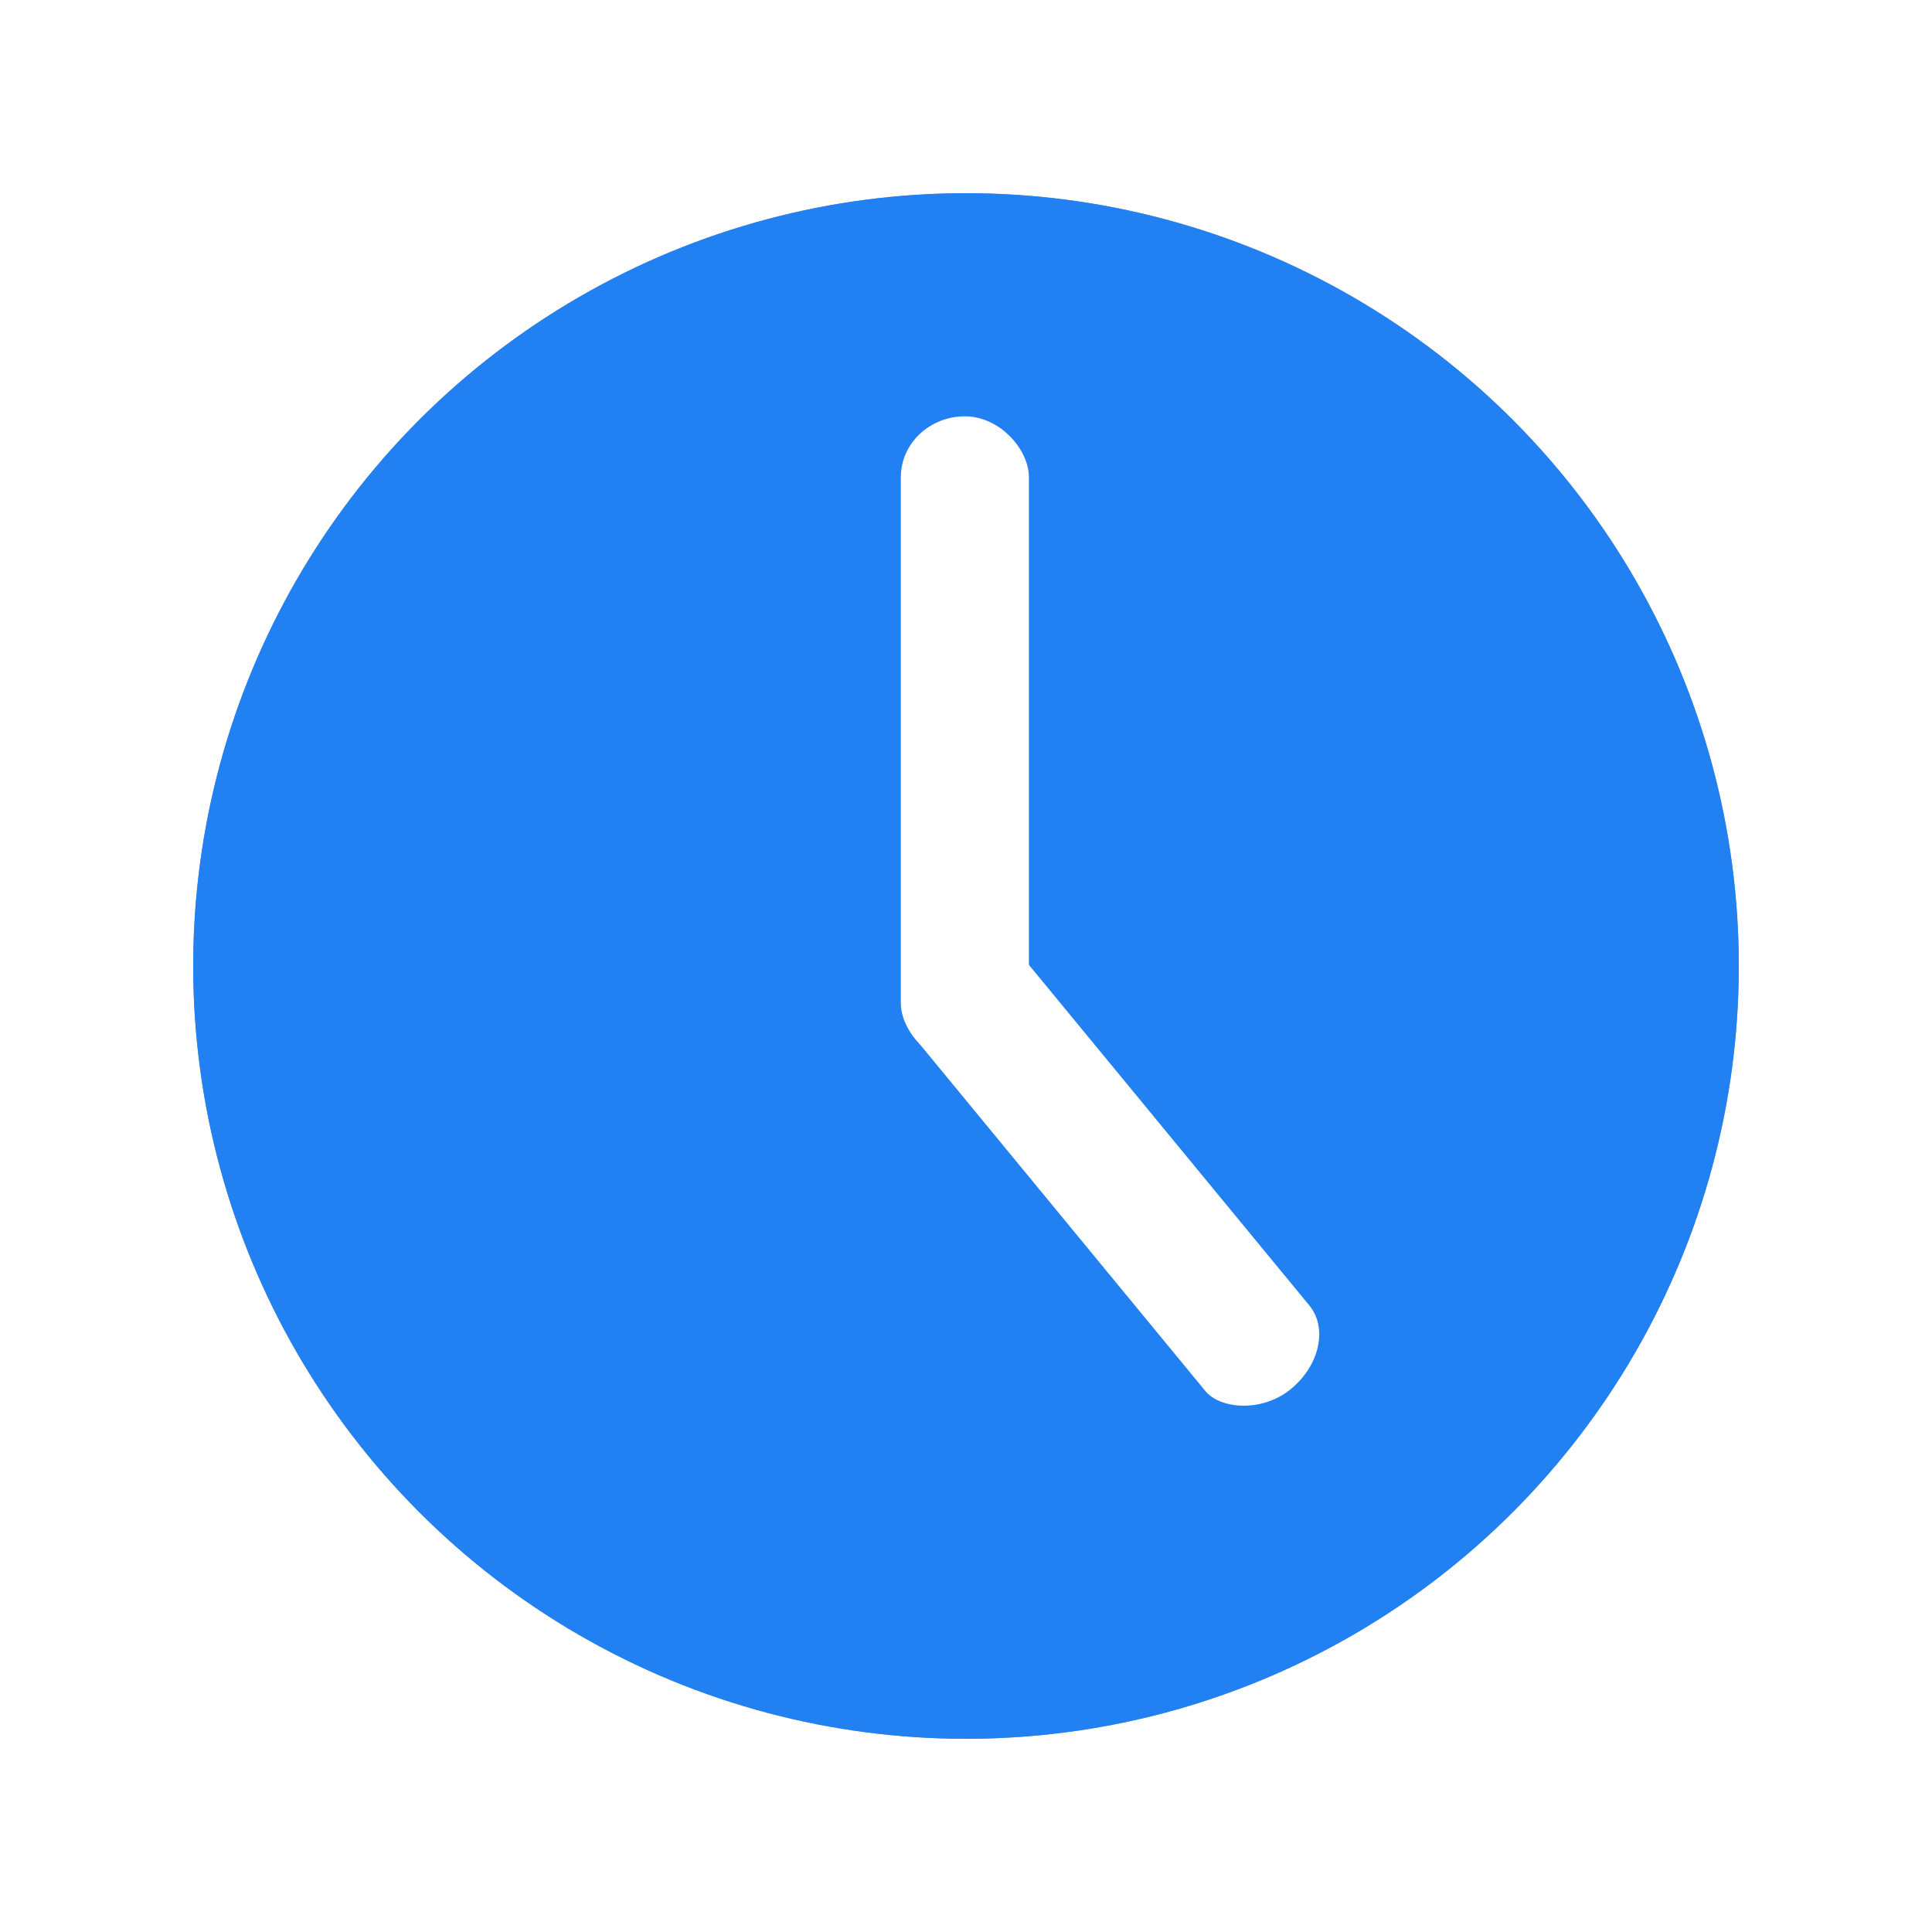 <?xml version="1.0" encoding="UTF-8" standalone="no"?>
<!-- Created with Inkscape (http://www.inkscape.org/) -->

<svg
   width="500"
   height="500"
   viewBox="0 0 132.292 132.292"
   version="1.1"
   id="svg5"
   inkscape:version="1.1.2 (b8e25be833, 2022-02-05)"
   sodipodi:docname="icon.svg"
   inkscape:export-filename="C:\Users\janbellenberg\Desktop\timetable\android\app\src\main\res\mipmap-mdpi\ic_launcher.png"
   inkscape:export-xdpi="9.2159996"
   inkscape:export-ydpi="9.2159996"
   xmlns:inkscape="http://www.inkscape.org/namespaces/inkscape"
   xmlns:sodipodi="http://sodipodi.sourceforge.net/DTD/sodipodi-0.dtd"
   xmlns="http://www.w3.org/2000/svg"
   xmlns:svg="http://www.w3.org/2000/svg">
  <sodipodi:namedview
     id="namedview7"
     pagecolor="#ffffff"
     bordercolor="#111111"
     borderopacity="1"
     inkscape:pageshadow="0"
     inkscape:pageopacity="0"
     inkscape:pagecheckerboard="1"
     inkscape:document-units="px"
     showgrid="false"
     units="px"
     showguides="true"
     inkscape:guide-bbox="true"
     inkscape:snap-global="false"
     inkscape:zoom="0.84852814"
     inkscape:cx="247.48737"
     inkscape:cy="147.90317"
     inkscape:window-width="1111"
     inkscape:window-height="981"
     inkscape:window-x="-8"
     inkscape:window-y="0"
     inkscape:window-maximized="0"
     inkscape:current-layer="layer1" />
  <defs
     id="defs2">
    <filter
       inkscape:collect="always"
       style="color-interpolation-filters:sRGB"
       id="filter1290"
       x="-0.059"
       y="-0.059"
       width="1.117"
       height="1.117">
      <feGaussianBlur
         inkscape:collect="always"
         stdDeviation="2.583"
         id="feGaussianBlur1292" />
    </filter>
    <filter
       style="color-interpolation-filters:sRGB;"
       inkscape:label="Drop Shadow"
       id="filter2901"
       x="-0.631"
       y="-0.118"
       width="2.262"
       height="1.237">
      <feFlood
         flood-opacity="0.38"
         flood-color="rgb(0,0,0)"
         result="flood"
         id="feFlood2891" />
      <feComposite
         in="flood"
         in2="SourceGraphic"
         operator="in"
         result="composite1"
         id="feComposite2893" />
      <feGaussianBlur
         in="composite1"
         stdDeviation="1.1"
         result="blur"
         id="feGaussianBlur2895" />
      <feOffset
         dx="0"
         dy="0"
         result="offset"
         id="feOffset2897" />
      <feComposite
         in="SourceGraphic"
         in2="offset"
         operator="over"
         result="fbSourceGraphic"
         id="feComposite2899" />
      <feColorMatrix
         result="fbSourceGraphicAlpha"
         in="fbSourceGraphic"
         values="0 0 0 -1 0 0 0 0 -1 0 0 0 0 -1 0 0 0 0 1 0"
         id="feColorMatrix2921" />
      <feFlood
         id="feFlood2923"
         flood-opacity="0.38"
         flood-color="rgb(0,0,0)"
         result="flood"
         in="fbSourceGraphic" />
      <feComposite
         in2="fbSourceGraphic"
         id="feComposite2925"
         in="flood"
         operator="in"
         result="composite1" />
      <feGaussianBlur
         id="feGaussianBlur2927"
         in="composite1"
         stdDeviation="1.1"
         result="blur" />
      <feOffset
         id="feOffset2929"
         dx="0"
         dy="0"
         result="offset" />
      <feComposite
         in2="offset"
         id="feComposite2931"
         in="fbSourceGraphic"
         operator="over"
         result="composite2" />
    </filter>
    <filter
       style="color-interpolation-filters:sRGB;"
       inkscape:label="Drop Shadow"
       id="filter2961"
       x="-0.631"
       y="-0.15"
       width="2.262"
       height="1.301">
      <feFlood
         flood-opacity="0.38"
         flood-color="rgb(0,0,0)"
         result="flood"
         id="feFlood2951" />
      <feComposite
         in="flood"
         in2="SourceGraphic"
         operator="in"
         result="composite1"
         id="feComposite2953" />
      <feGaussianBlur
         in="composite1"
         stdDeviation="1.1"
         result="blur"
         id="feGaussianBlur2955" />
      <feOffset
         dx="0"
         dy="0"
         result="offset"
         id="feOffset2957" />
      <feComposite
         in="SourceGraphic"
         in2="offset"
         operator="over"
         result="fbSourceGraphic"
         id="feComposite2959" />
      <feColorMatrix
         result="fbSourceGraphicAlpha"
         in="fbSourceGraphic"
         values="0 0 0 -1 0 0 0 0 -1 0 0 0 0 -1 0 0 0 0 1 0"
         id="feColorMatrix3507" />
      <feFlood
         id="feFlood3509"
         flood-opacity="0.145"
         flood-color="rgb(0,0,0)"
         result="flood"
         in="fbSourceGraphic" />
      <feComposite
         in2="fbSourceGraphic"
         id="feComposite3511"
         in="flood"
         operator="in"
         result="composite1" />
      <feGaussianBlur
         id="feGaussianBlur3513"
         in="composite1"
         stdDeviation="1.1"
         result="blur" />
      <feOffset
         id="feOffset3515"
         dx="0"
         dy="0"
         result="offset" />
      <feComposite
         in2="offset"
         id="feComposite3517"
         in="fbSourceGraphic"
         operator="over"
         result="composite2" />
    </filter>
    <filter
       style="color-interpolation-filters:sRGB"
       inkscape:label="Drop Shadow"
       id="filter2901-2"
       x="-0.631"
       y="-0.118"
       width="2.262"
       height="1.237">
      <feFlood
         flood-opacity="0.38"
         flood-color="rgb(0,0,0)"
         result="flood"
         id="feFlood2891-2" />
      <feComposite
         in="flood"
         in2="SourceGraphic"
         operator="in"
         result="composite1"
         id="feComposite2893-2" />
      <feGaussianBlur
         in="composite1"
         stdDeviation="1.1"
         result="blur"
         id="feGaussianBlur2895-5" />
      <feOffset
         dx="0"
         dy="0"
         result="offset"
         id="feOffset2897-4" />
      <feComposite
         in="SourceGraphic"
         in2="offset"
         operator="over"
         result="fbSourceGraphic"
         id="feComposite2899-8" />
      <feColorMatrix
         result="fbSourceGraphicAlpha"
         in="fbSourceGraphic"
         values="0 0 0 -1 0 0 0 0 -1 0 0 0 0 -1 0 0 0 0 1 0"
         id="feColorMatrix2921-4" />
      <feFlood
         id="feFlood2923-8"
         flood-opacity="0.38"
         flood-color="rgb(0,0,0)"
         result="flood"
         in="fbSourceGraphic" />
      <feComposite
         in2="fbSourceGraphic"
         id="feComposite2925-0"
         in="flood"
         operator="in"
         result="composite1" />
      <feGaussianBlur
         id="feGaussianBlur2927-2"
         in="composite1"
         stdDeviation="1.1"
         result="blur" />
      <feOffset
         id="feOffset2929-3"
         dx="0"
         dy="0"
         result="offset" />
      <feComposite
         in2="offset"
         id="feComposite2931-9"
         in="fbSourceGraphic"
         operator="over"
         result="composite2" />
    </filter>
  </defs>
  <g
     inkscape:label="Ebene 1"
     inkscape:groupmode="layer"
     id="layer1">
    <circle
       style="fill:#000000;fill-opacity:0.419;stroke:none;stroke-width:2.033;stroke-miterlimit:10;paint-order:stroke fill markers;filter:url(#filter1290);opacity:1"
       id="path846"
       cx="66.146"
       cy="66.146"
       r="52.917" />
    <circle
       style="fill:#2181f3;fill-opacity:1;stroke:none;stroke-width:2.033;stroke-miterlimit:10;paint-order:stroke fill markers;opacity:1"
       id="path846-2"
       cx="66.146"
       cy="66.146"
       r="52.917" />
    <rect
       style="fill:#ffffff;fill-opacity:1;stroke:none;stroke-width:1.717;stroke-miterlimit:10;stroke-dasharray:none;paint-order:stroke fill markers;filter:url(#filter2901)"
       id="rect3084-3"
       width="8.368"
       height="44.572"
       x="61.548"
       y="28.399"
       ry="4.184"
       transform="matrix(1.048,0,0,0.995,-2.818,0.252)" />
    <rect
       style="fill:#ffffff;fill-opacity:1;stroke:none;stroke-width:1.717;stroke-miterlimit:10;stroke-dasharray:none;paint-order:stroke fill markers;filter:url(#filter2901-2)"
       id="rect3084-3-9"
       width="8.368"
       height="44.572"
       x="61.548"
       y="28.399"
       ry="4.184"
       transform="matrix(0.851,-0.7,0.55,0.668,-7.678,92.379)" />
    <rect
       style="opacity:1;fill:#ffffff;fill-opacity:1;stroke-width:2.061;stroke-miterlimit:10;paint-order:stroke fill markers"
       id="rect3025"
       width="8.571"
       height="11.36"
       x="61.742"
       y="60.928"
       ry="4.079" />
  </g>
</svg>
